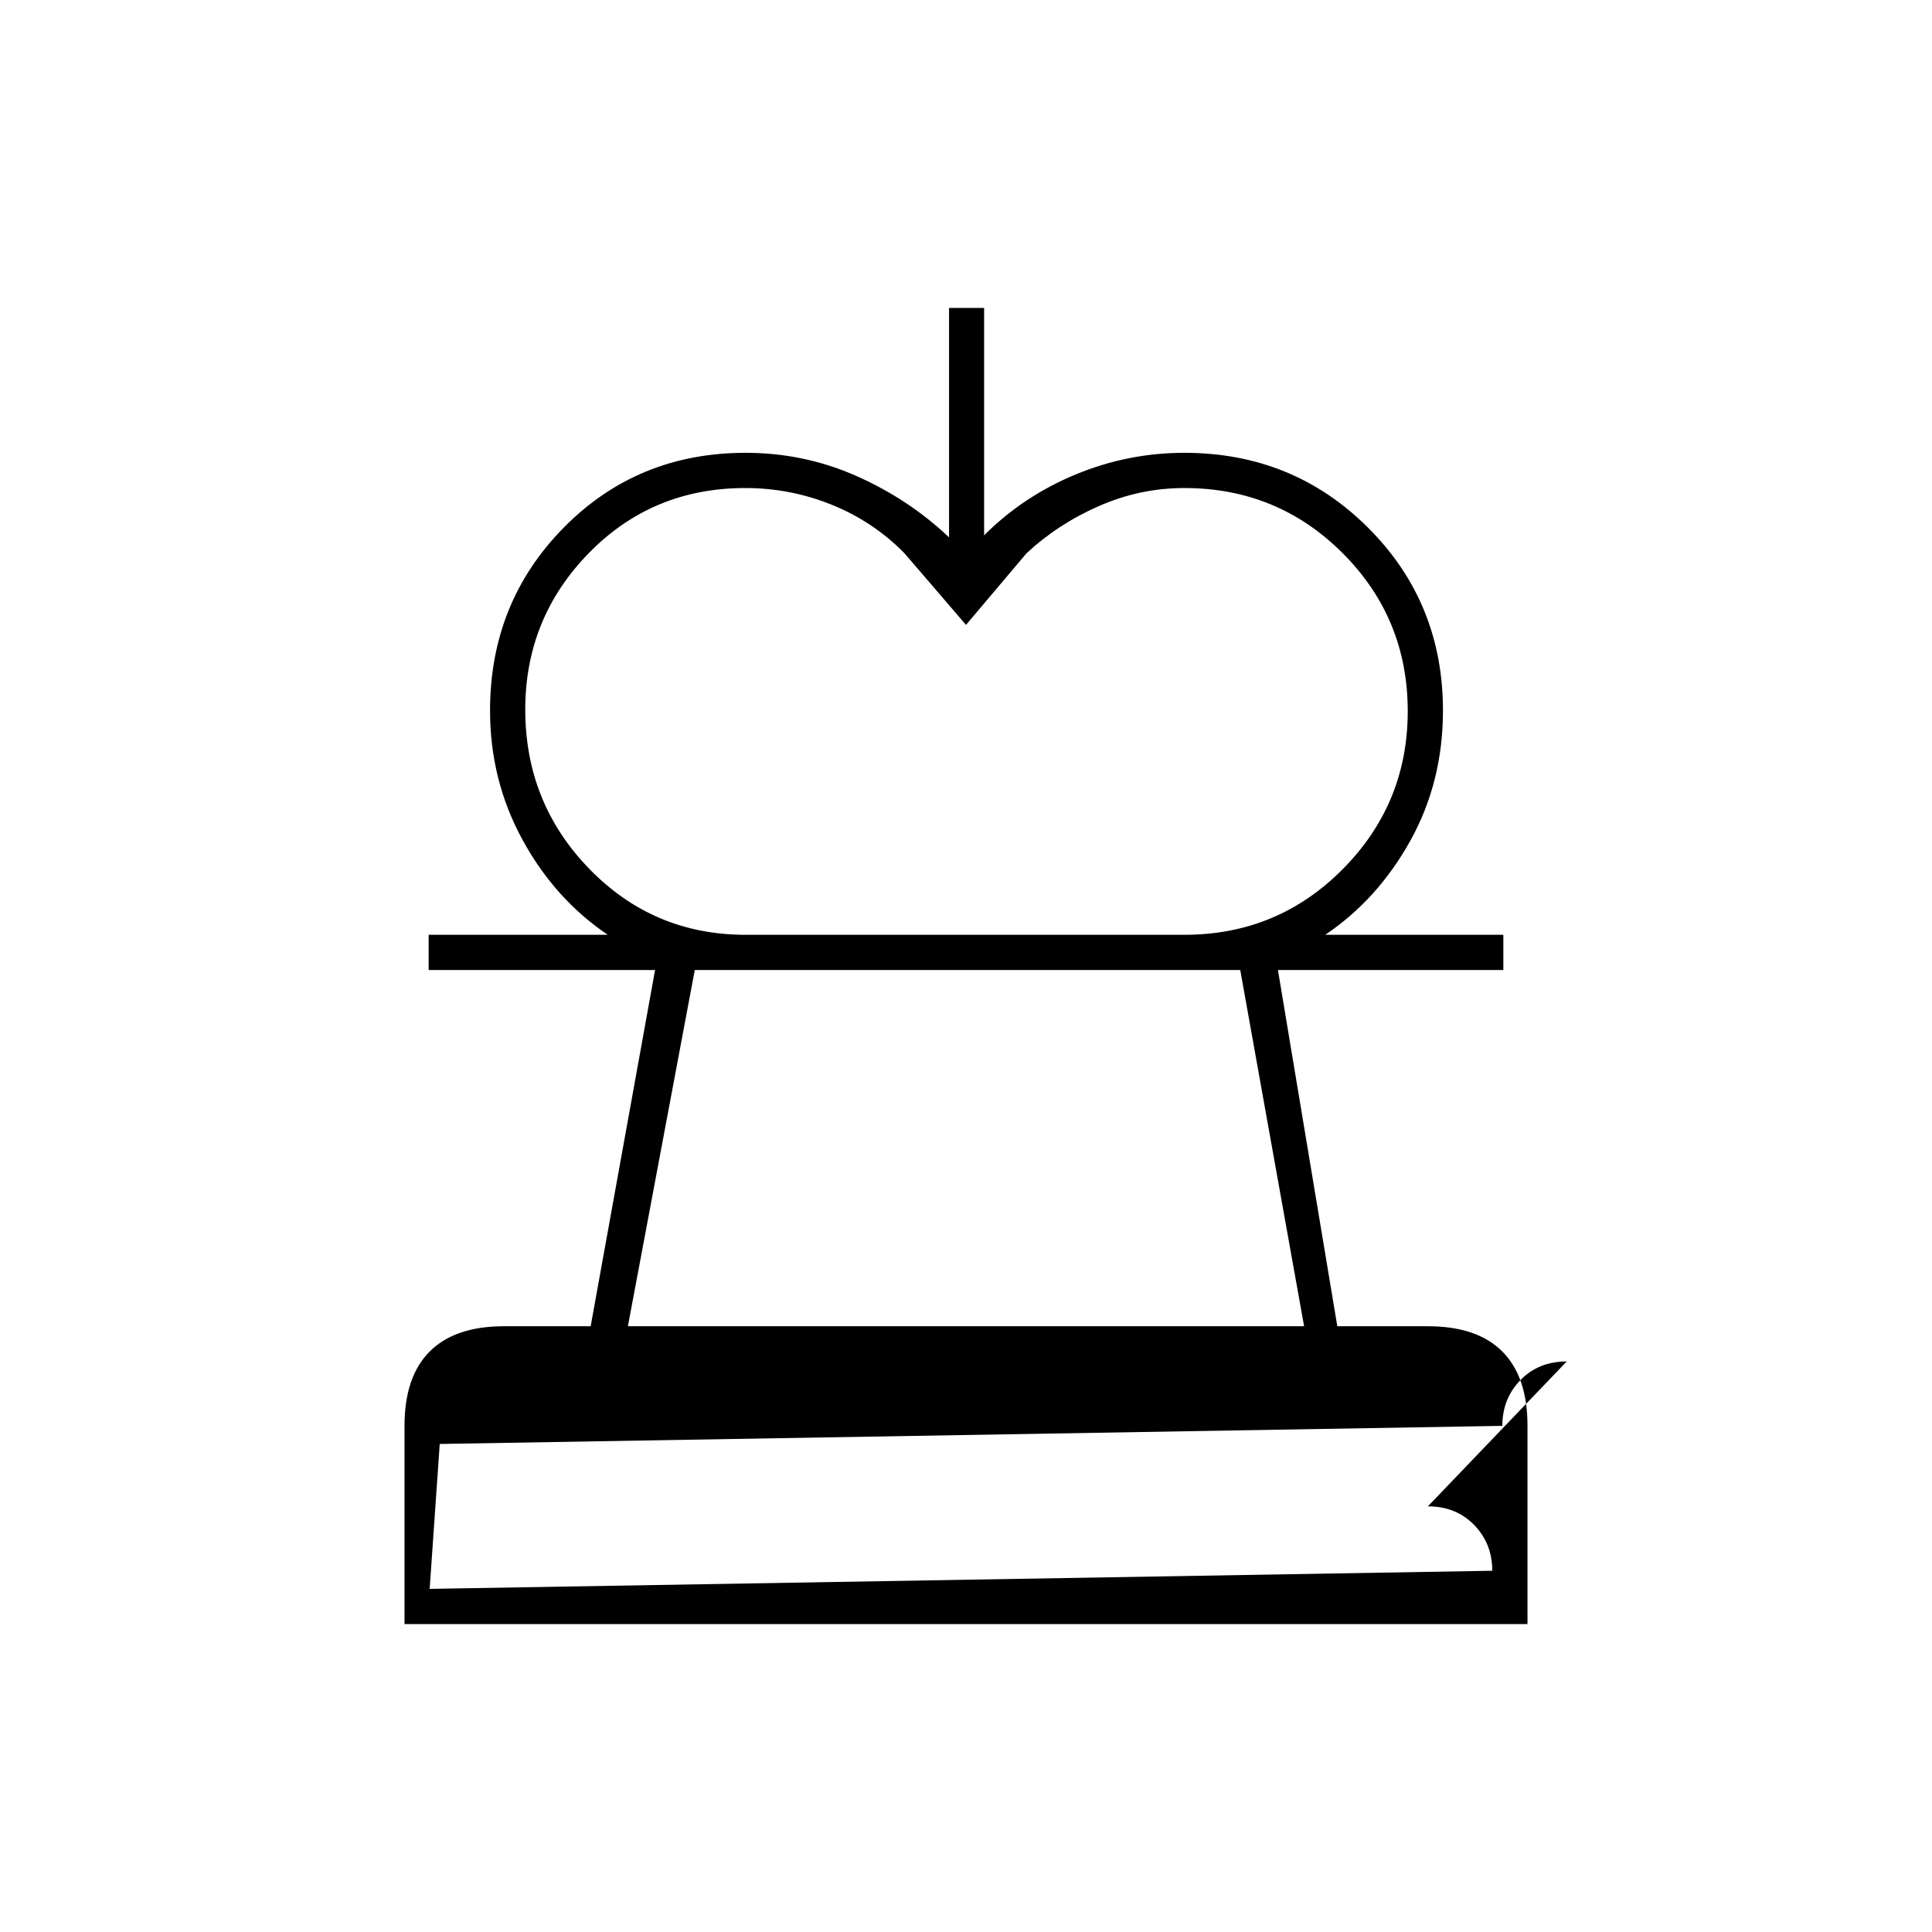 <svg xmlns="http://www.w3.org/2000/svg" height="20" viewBox="0 -960 960 960" width="20"><path d="M480-649.5 449.5-685q-15.44-15.77-36.06-24.13-20.63-8.37-43.13-8.37-46.13 0-77.72 32.32Q261-652.86 261-607.43q0 46.43 31.84 79.18 31.84 32.75 77.66 32.75H302q-26.23-17.69-42.37-47.21-16.13-29.51-16.13-64.19 0-53.79 36.63-90.95Q316.75-735 370.5-735q29 0 55 11.5t46.08 30.5v-114H489v113q19.5-19.5 45.5-30.25t54-10.75q53.96 0 91.23 37.15Q717-660.69 717-606.9q0 35.5-16.25 64.7-16.25 29.2-42.25 46.7h-70q46.32 0 78.66-32.59 32.34-32.58 32.34-78.54 0-46.13-32.34-78.5T588.5-717.5q-22.1 0-42.55 9-20.45 9-35.95 23.5l-30 35.5ZM201-153v-98.57q0-24.37 12.53-36.9Q226.06-301 250.5-301h43l32-177H213v-17.5h534v17.5H635l29.5 177h45q24.44 0 36.97 12.53Q759-275.94 759-251.57V-153H201Zm17.5-89.5-5 72 528-9q0-13.5-9-22.75t-23-9.25l69-72q-14 0-23 9.25t-9 22.75l-528 9ZM312-301h336l-31.73-177H345.23L312-301Zm168 130.5ZM479-478Z"/></svg>